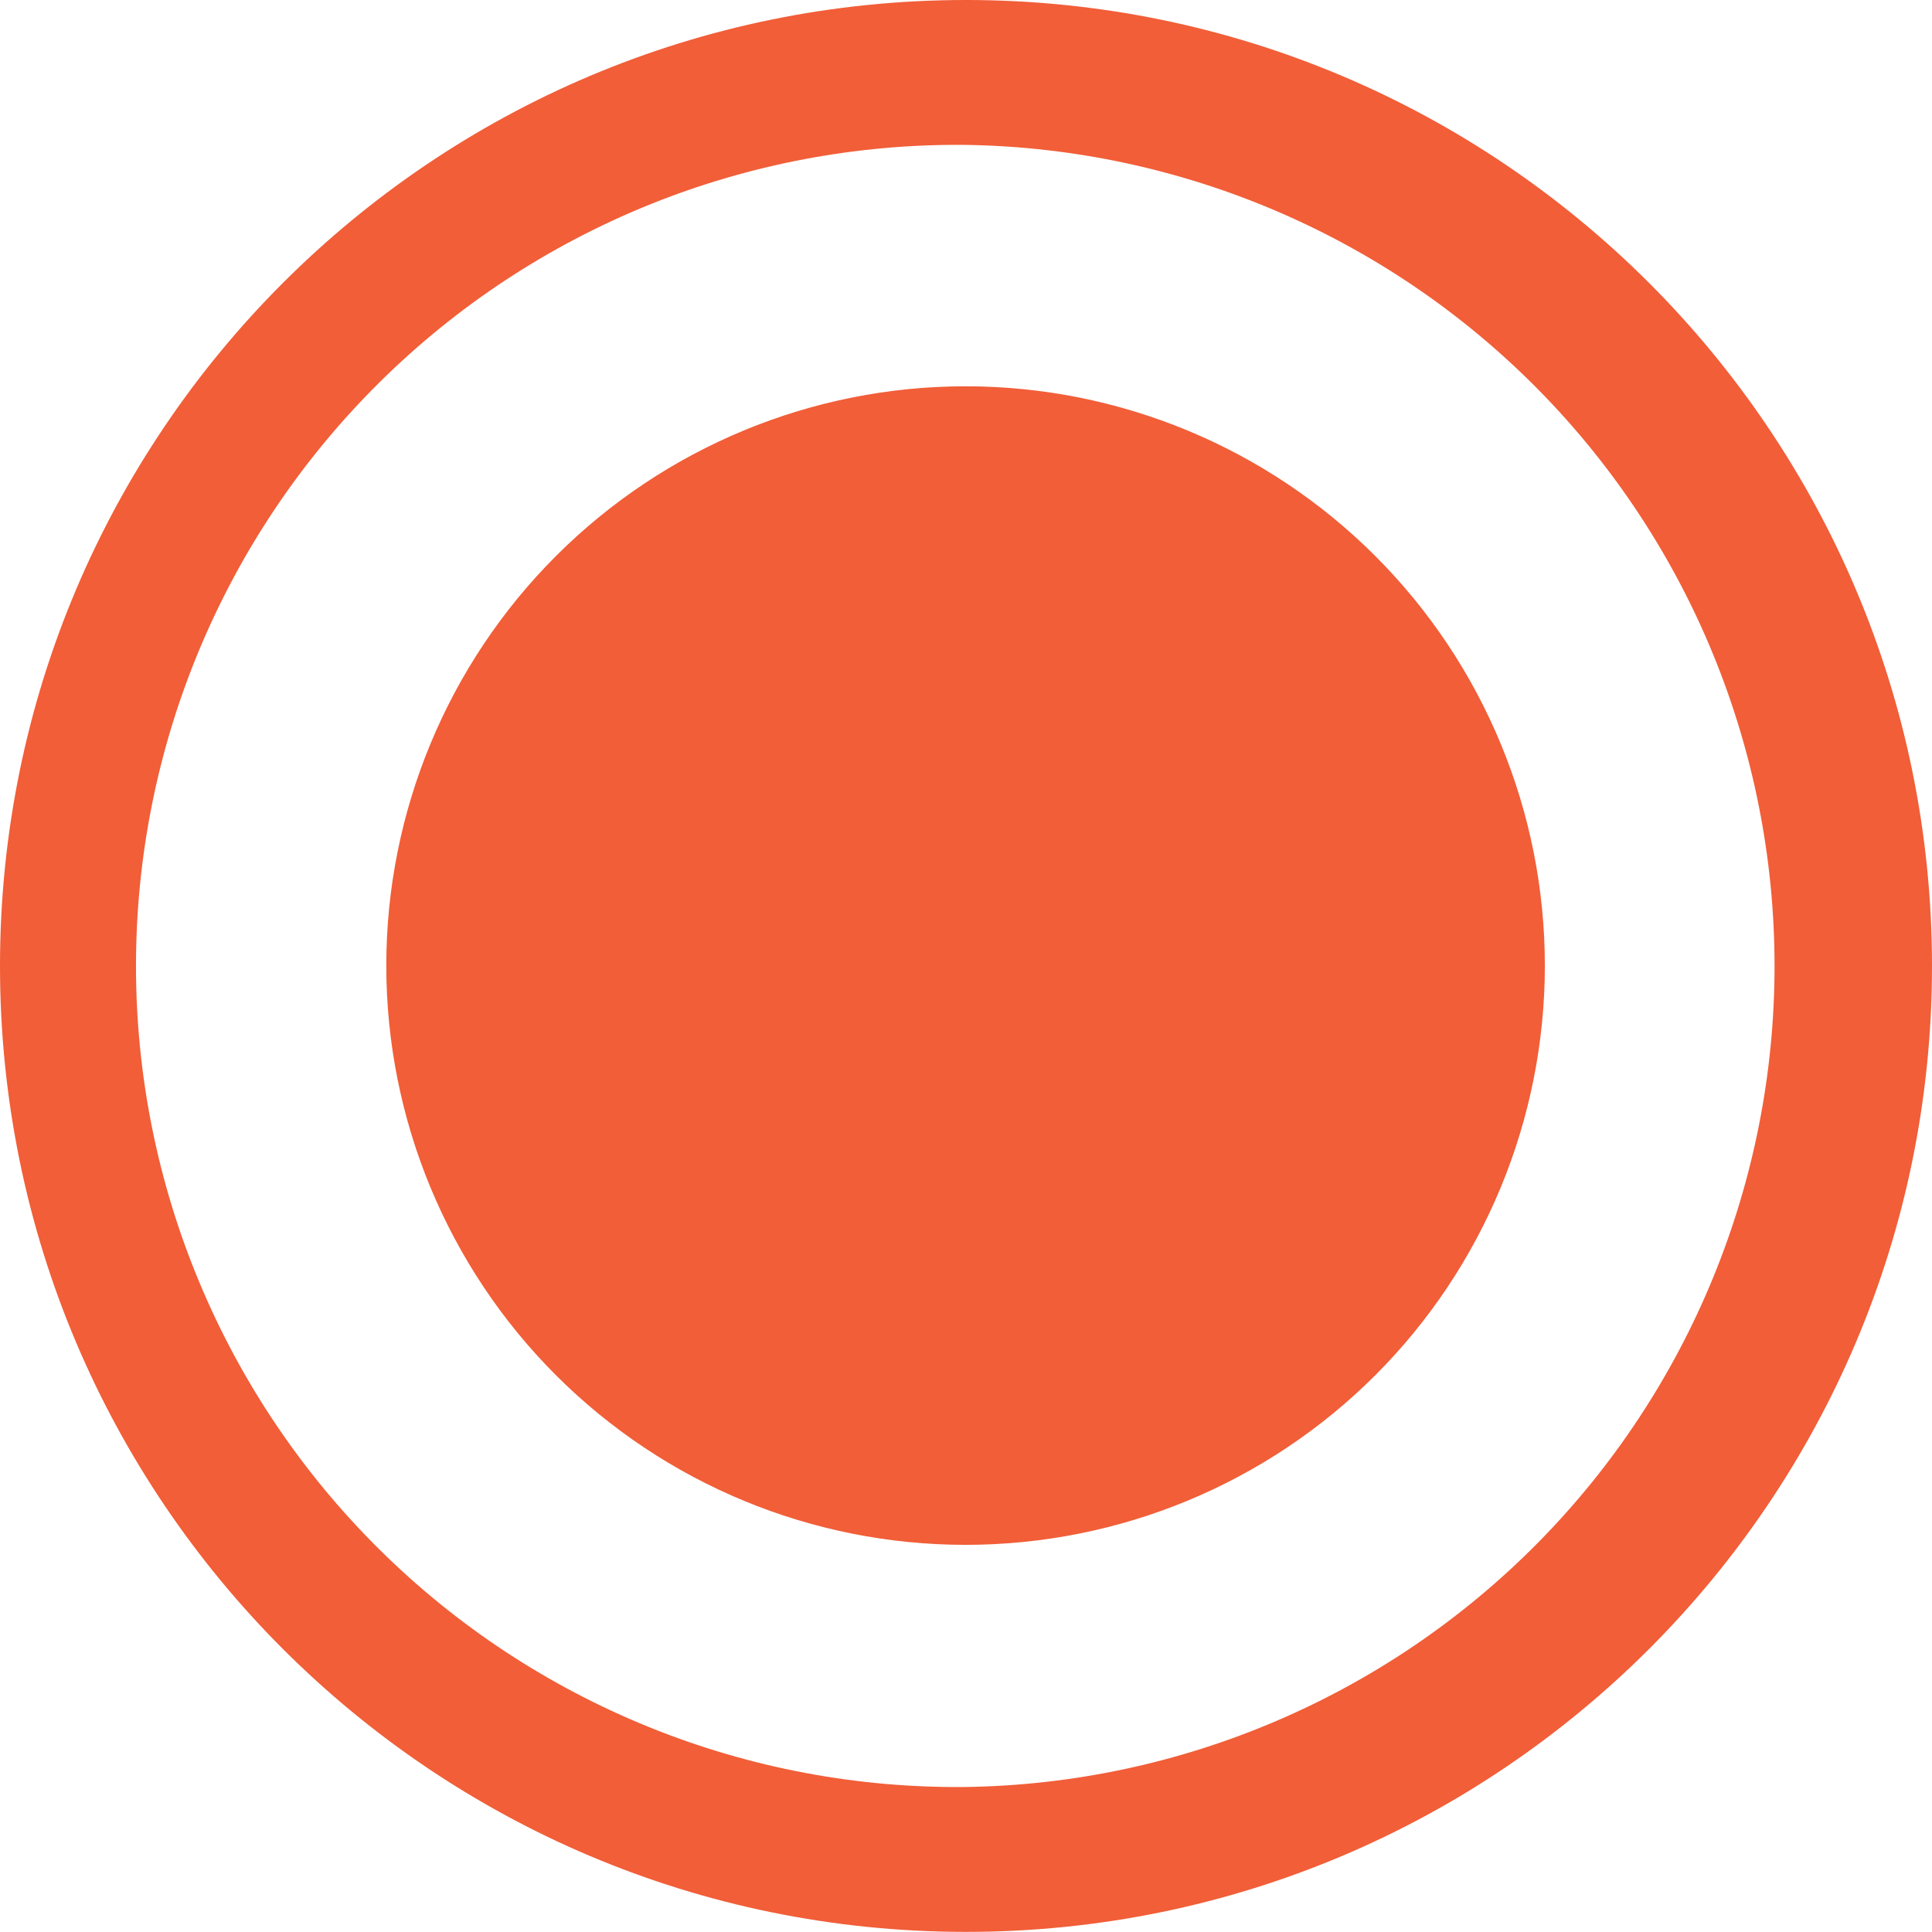 <svg width="18" height="18" viewBox="0 0 18 18" fill="none" xmlns="http://www.w3.org/2000/svg">
<path d="M9 0C13.971 0 18 4.029 18 9C18 13.97 13.971 17.999 9 17.999C4.029 17.999 0 13.97 0 9C0 4.029 4.029 0 9 0ZM9 1.35C7.988 1.339 6.985 1.529 6.047 1.908C5.109 2.288 4.256 2.849 3.537 3.561C2.818 4.272 2.247 5.119 1.857 6.053C1.467 6.986 1.267 7.988 1.267 9C1.267 10.011 1.467 11.013 1.857 11.946C2.247 12.88 2.818 13.727 3.537 14.438C4.256 15.15 5.109 15.711 6.047 16.091C6.985 16.471 7.988 16.66 9 16.649C11.008 16.619 12.924 15.799 14.334 14.368C15.743 12.937 16.533 11.009 16.533 9C16.533 6.991 15.743 5.063 14.334 3.632C12.924 2.201 11.008 1.381 9 1.35ZM8.996 3.599C10.428 3.599 11.801 4.168 12.813 5.18C13.825 6.192 14.393 7.565 14.393 8.996C14.393 10.428 13.825 11.801 12.813 12.813C11.801 13.825 10.428 14.393 8.996 14.393C7.565 14.393 6.192 13.825 5.18 12.813C4.168 11.801 3.599 10.428 3.599 8.996C3.599 7.565 4.168 6.192 5.18 5.18C6.192 4.168 7.565 3.599 8.996 3.599Z" fill="#F15E38"/>
</svg>
